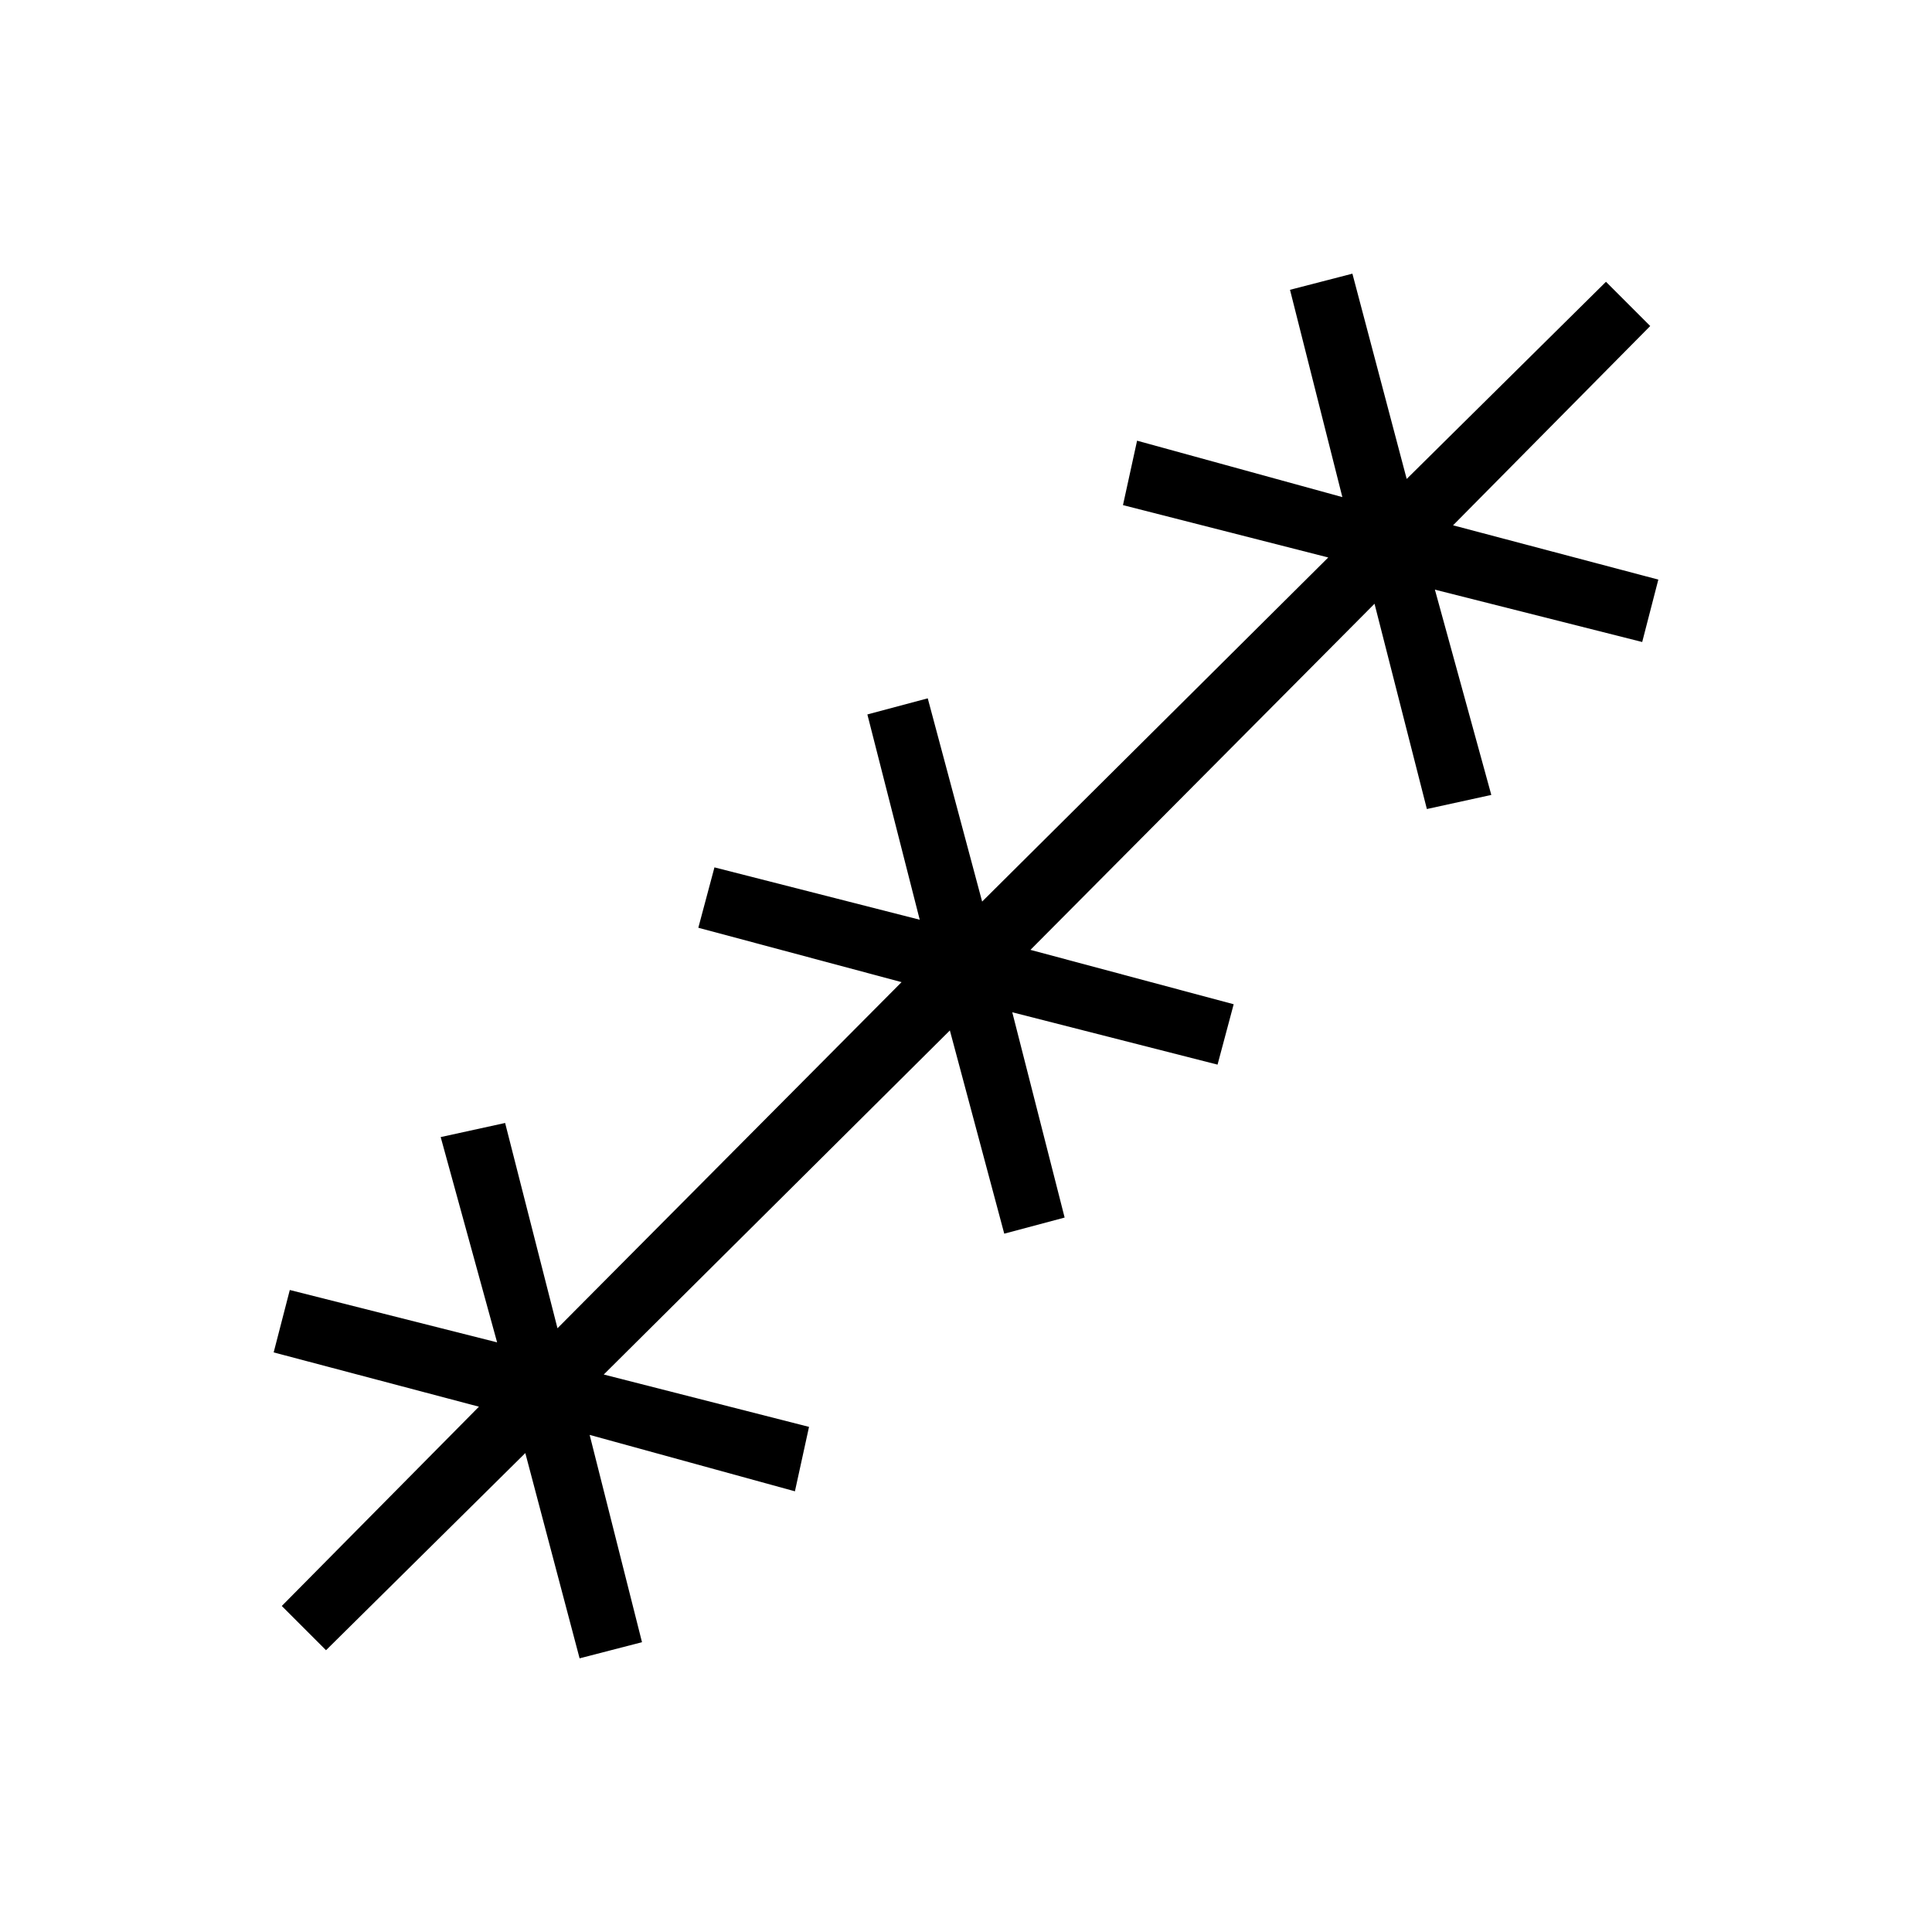<svg xmlns="http://www.w3.org/2000/svg" height="20" width="20"><path d="m3.375 17.083-.458-.458 2.041-2.063L2.833 14 3 13.354l2.146.542-.584-2.125.667-.146.542 2.125 3.562-3.583-2.104-.563.167-.625 2.125.542-.542-2.125.625-.167.563 2.104 3.583-3.562-2.125-.542.146-.667 2.125.584L13.354 3 14 2.833l.562 2.125 2.063-2.041.458.458-2.041 2.063L17.167 6 17 6.646l-2.146-.542.584 2.125-.667.146-.542-2.125-3.562 3.583 2.104.563-.167.625-2.125-.542.542 2.125-.625.167-.563-2.104-3.583 3.562 2.125.542-.146.667-2.125-.584L6.646 17 6 17.167l-.562-2.125Z"/></svg>